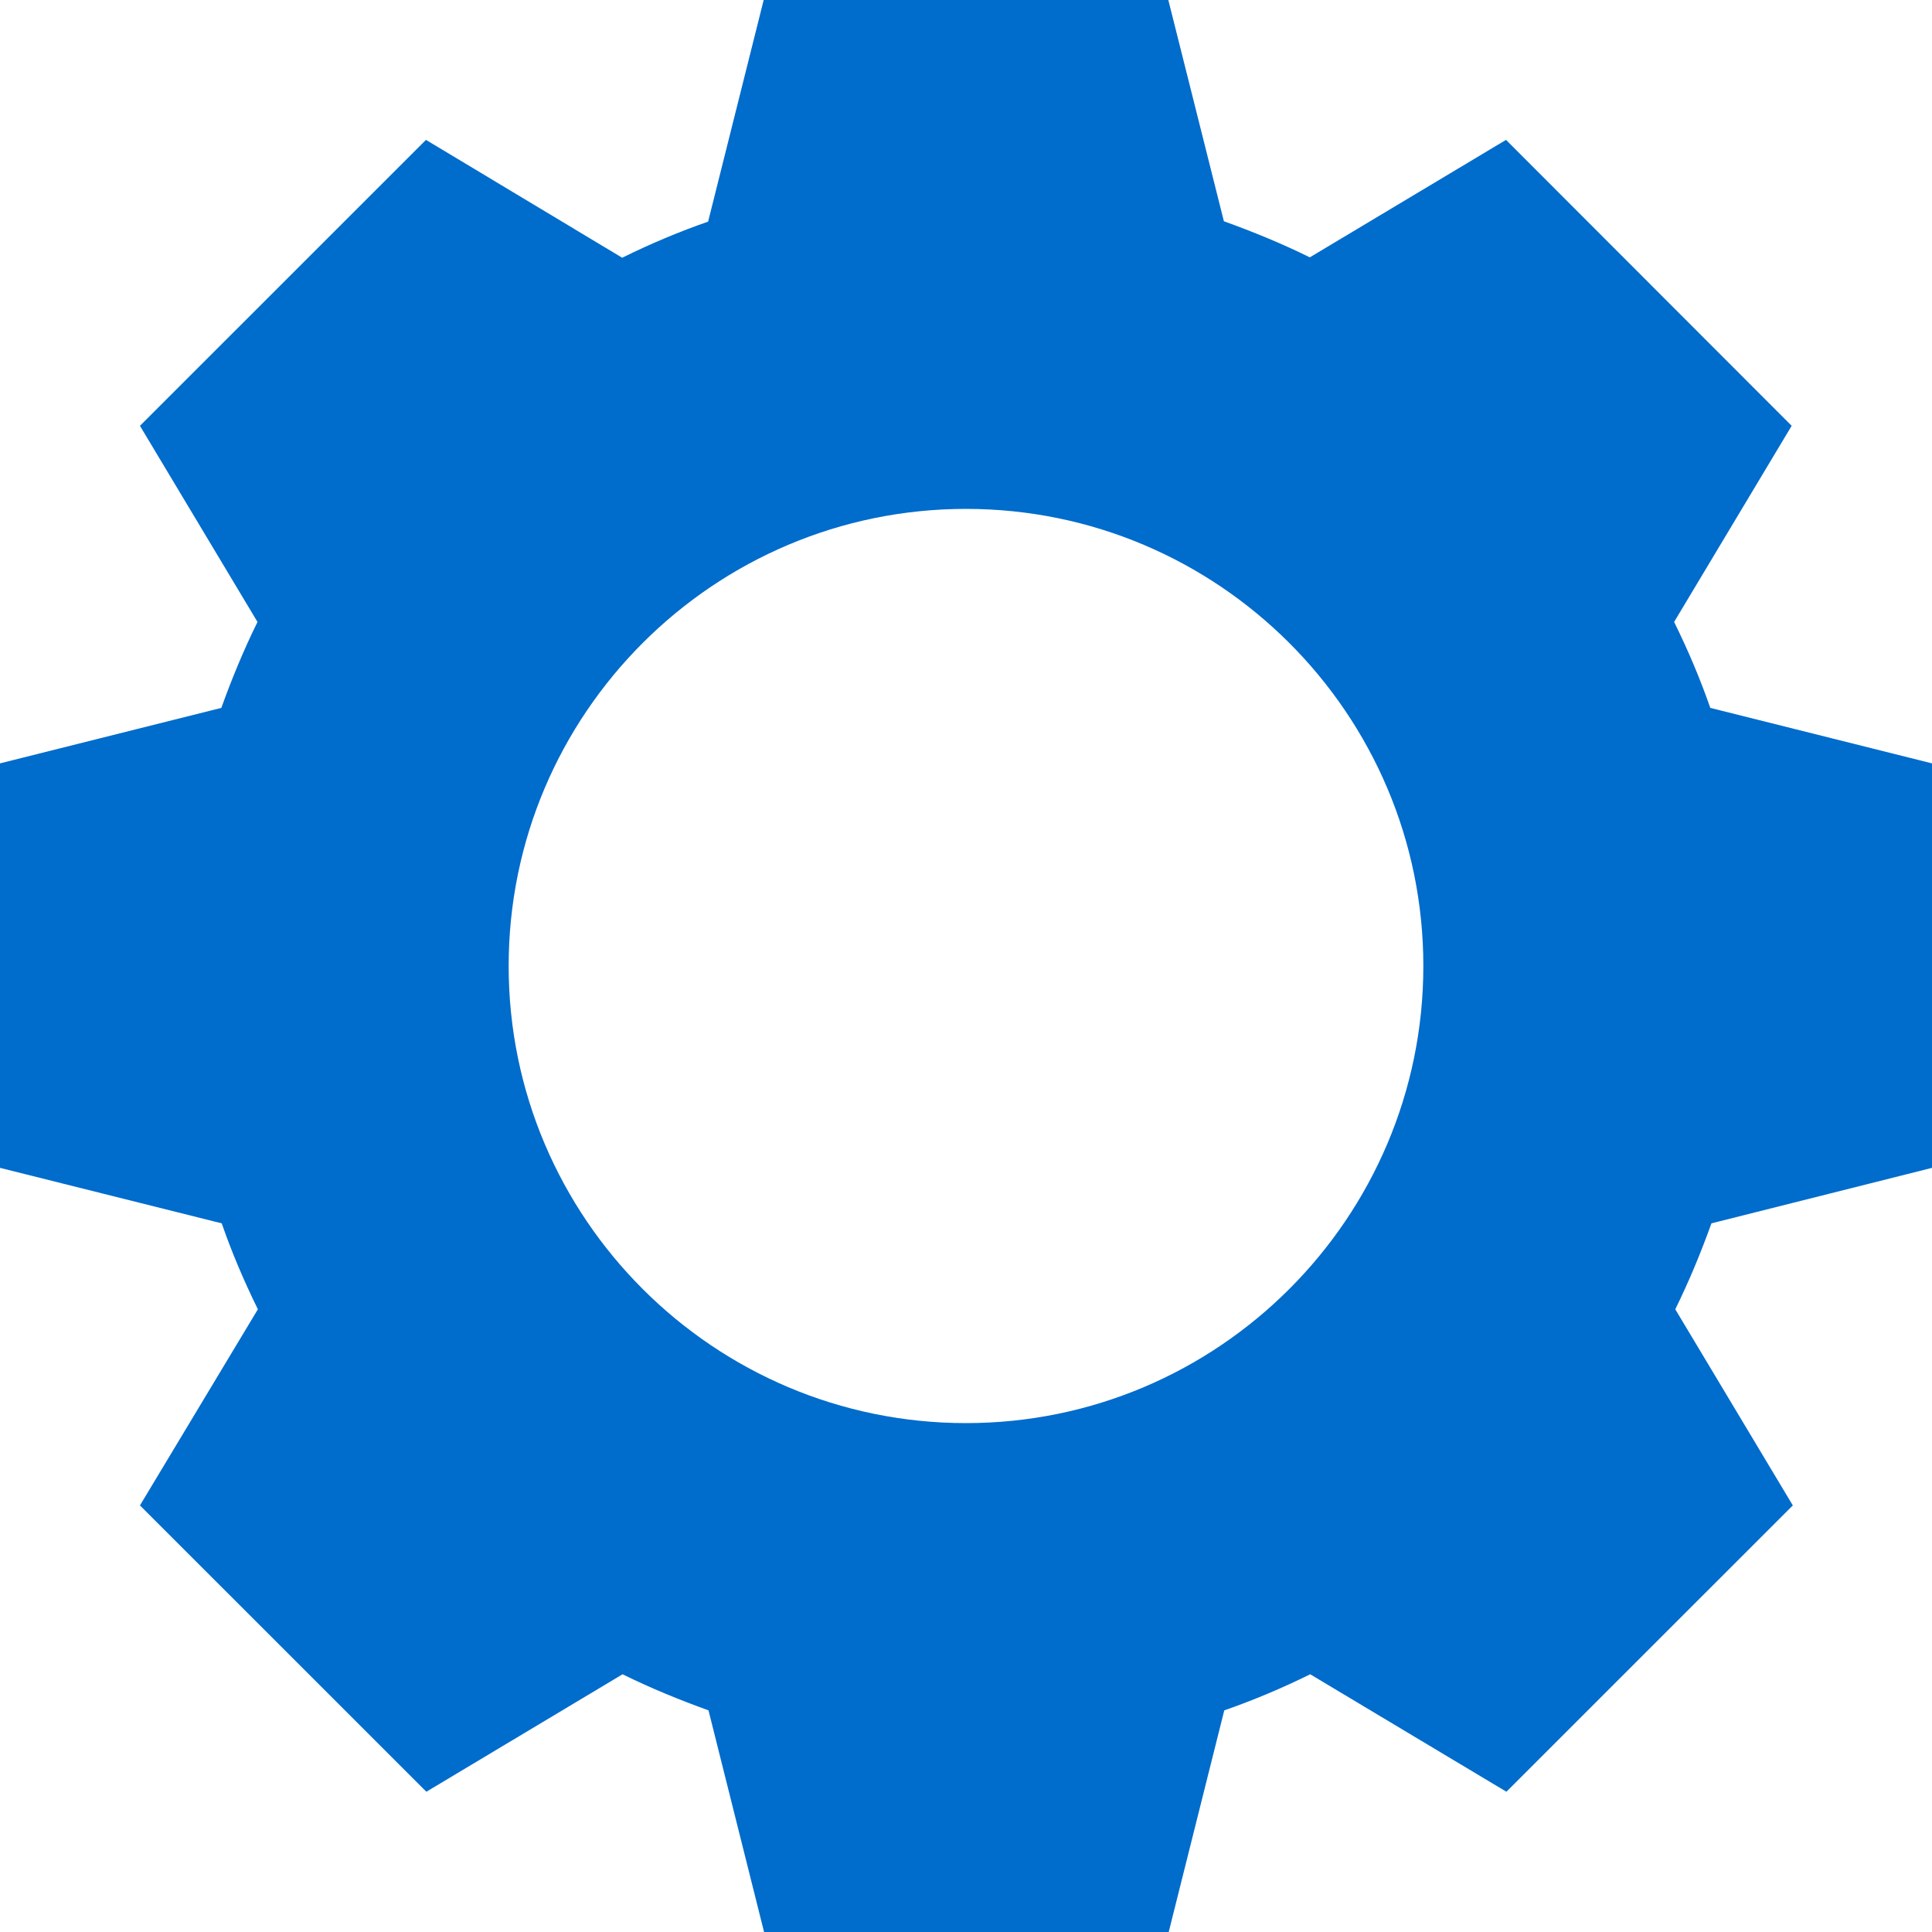 <?xml version="1.0" encoding="UTF-8"?>
<svg width="25px" height="25px" viewBox="0 0 25 25" version="1.1" xmlns="http://www.w3.org/2000/svg" xmlns:xlink="http://www.w3.org/1999/xlink">
    <!-- Generator: Sketch 48.2 (47327) - http://www.bohemiancoding.com/sketch -->
    <title>Fill 1</title>
    <desc>Created with Sketch.</desc>
    <defs></defs>
    <g id="Regular---data-Copy" stroke="none" stroke-width="1" fill="none" fill-rule="evenodd" transform="translate(-1062, -534)">
        <g id="Page-1" transform="translate(1062, 534)" fill="#006CCC">
            <path d="M12.5,18.415 C9.237,18.415 6.582,15.762 6.582,12.5 C6.582,9.238 9.237,6.585 12.5,6.585 C15.763,6.585 18.418,9.238 18.418,12.5 C18.418,15.762 15.763,18.415 12.5,18.415 Z M25,15.112 L25,9.878 L22.131,9.16 C22.003,8.791 21.845,8.417 21.663,8.048 L23.184,5.51 L19.488,1.81 L16.949,3.33 C16.58,3.148 16.206,2.996 15.837,2.863 L15.118,0 L9.882,0 L9.163,2.868 C8.794,2.996 8.42,3.153 8.051,3.335 L5.512,1.81 L1.811,5.51 L3.332,8.048 C3.15,8.417 2.997,8.791 2.864,9.16 L0,9.878 L0,15.112 L2.869,15.83 C2.997,16.199 3.155,16.573 3.337,16.942 L1.811,19.48 L5.517,23.185 L8.056,21.665 C8.425,21.847 8.799,21.999 9.168,22.132 L9.887,25 L15.123,25 L15.842,22.132 C16.211,22.004 16.585,21.847 16.954,21.665 L19.493,23.185 L23.199,19.48 L21.678,16.942 C21.86,16.573 22.013,16.199 22.146,15.83 L25,15.112 Z" id="Fill-1"></path>
        </g>
    </g>
</svg>